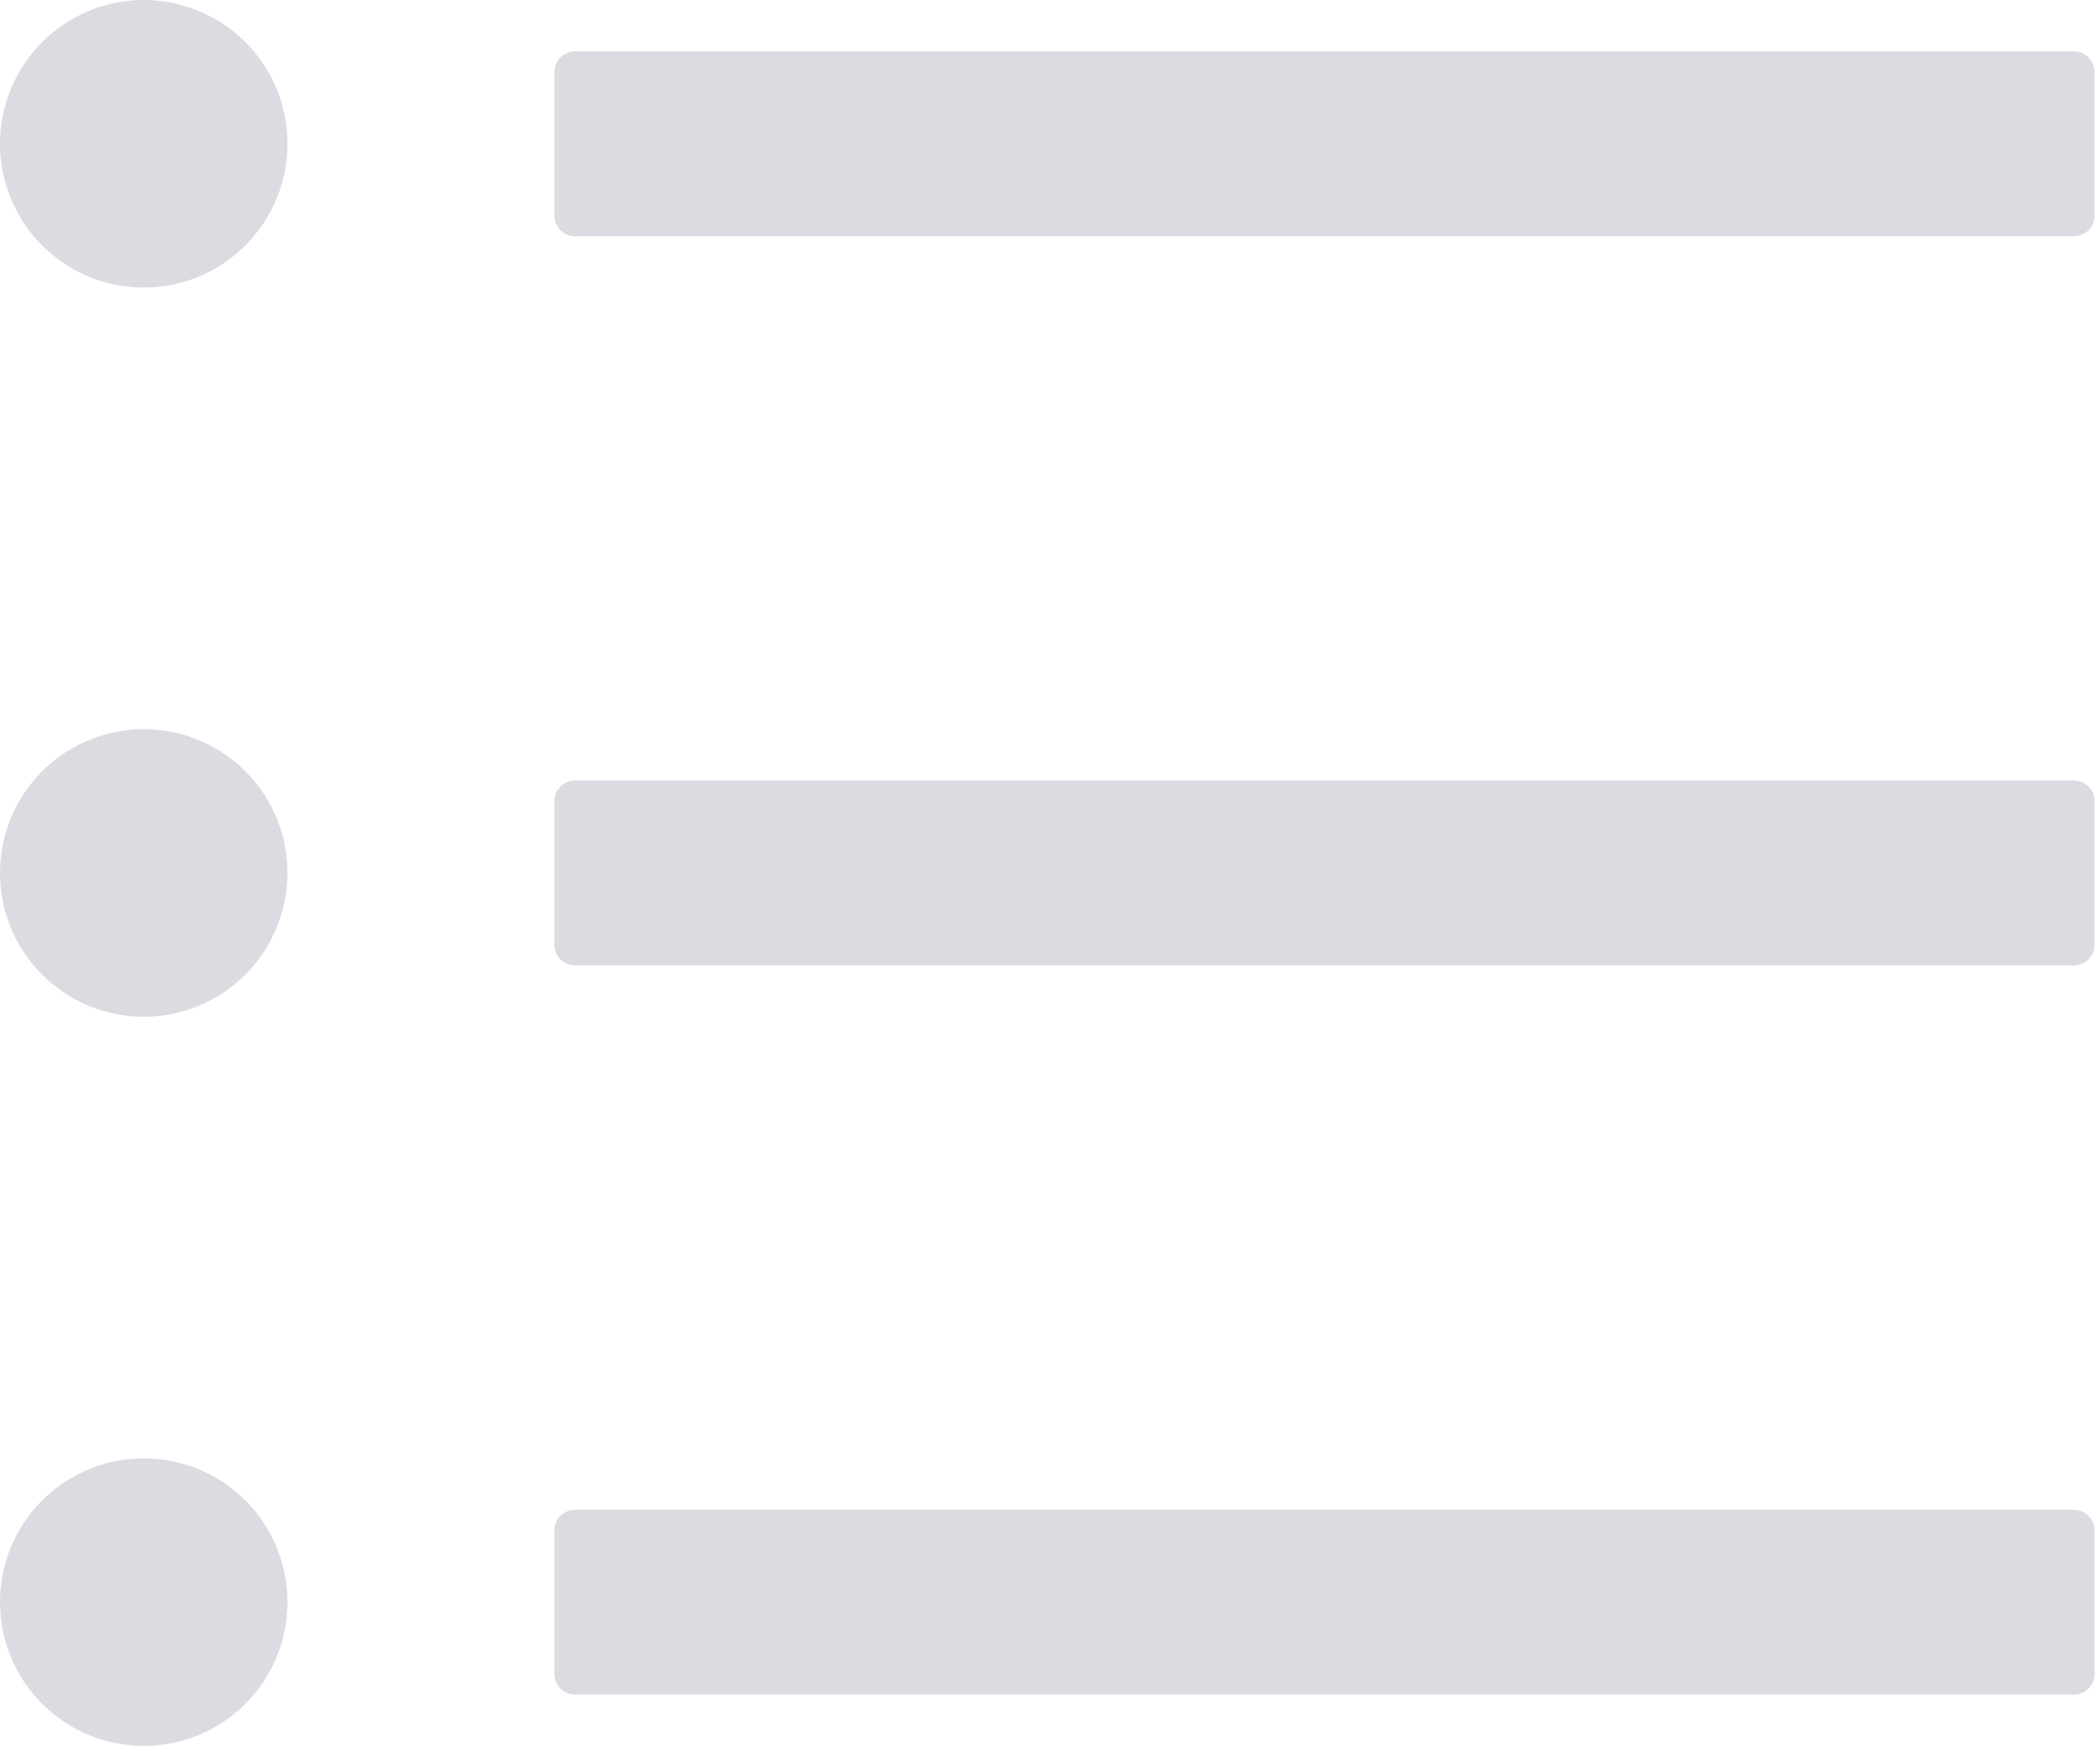 <svg width="77" height="64" viewBox="0 0 77 64" fill="none" xmlns="http://www.w3.org/2000/svg">
<path d="M76.047 1.882H21.082C20.668 1.882 20.329 2.221 20.329 2.635V7.906C20.329 8.32 20.668 8.659 21.082 8.659H76.047C76.461 8.659 76.8 8.32 76.8 7.906V2.635C76.8 2.221 76.461 1.882 76.047 1.882ZM76.047 28.612H21.082C20.668 28.612 20.329 28.951 20.329 29.365V34.635C20.329 35.049 20.668 35.388 21.082 35.388H76.047C76.461 35.388 76.8 35.049 76.8 34.635V29.365C76.8 28.951 76.461 28.612 76.047 28.612ZM76.047 55.341H21.082C20.668 55.341 20.329 55.68 20.329 56.094V61.365C20.329 61.779 20.668 62.118 21.082 62.118H76.047C76.461 62.118 76.8 61.779 76.8 61.365V56.094C76.8 55.68 76.461 55.341 76.047 55.341ZM0 5.271C-1.03137e-08 5.963 0.136 6.648 0.401 7.288C0.666 7.927 1.054 8.508 1.544 8.997C2.033 9.487 2.614 9.875 3.254 10.14C3.893 10.405 4.578 10.541 5.271 10.541C5.963 10.541 6.648 10.405 7.288 10.14C7.927 9.875 8.508 9.487 8.997 8.997C9.487 8.508 9.875 7.927 10.14 7.288C10.405 6.648 10.541 5.963 10.541 5.271C10.541 4.578 10.405 3.893 10.14 3.254C9.875 2.614 9.487 2.033 8.997 1.544C8.508 1.054 7.927 0.666 7.288 0.401C6.648 0.136 5.963 0 5.271 0C4.578 0 3.893 0.136 3.254 0.401C2.614 0.666 2.033 1.054 1.544 1.544C1.054 2.033 0.666 2.614 0.401 3.254C0.136 3.893 -1.03137e-08 4.578 0 5.271V5.271ZM0 32C-1.03137e-08 32.692 0.136 33.377 0.401 34.017C0.666 34.656 1.054 35.237 1.544 35.727C2.033 36.216 2.614 36.605 3.254 36.869C3.893 37.134 4.578 37.271 5.271 37.271C5.963 37.271 6.648 37.134 7.288 36.869C7.927 36.605 8.508 36.216 8.997 35.727C9.487 35.237 9.875 34.656 10.14 34.017C10.405 33.377 10.541 32.692 10.541 32C10.541 31.308 10.405 30.622 10.14 29.983C9.875 29.344 9.487 28.763 8.997 28.273C8.508 27.784 7.927 27.395 7.288 27.131C6.648 26.866 5.963 26.729 5.271 26.729C4.578 26.729 3.893 26.866 3.254 27.131C2.614 27.395 2.033 27.784 1.544 28.273C1.054 28.763 0.666 29.344 0.401 29.983C0.136 30.622 -1.03137e-08 31.308 0 32V32ZM0 58.729C-1.03137e-08 59.422 0.136 60.107 0.401 60.746C0.666 61.386 1.054 61.967 1.544 62.456C2.033 62.946 2.614 63.334 3.254 63.599C3.893 63.864 4.578 64 5.271 64C5.963 64 6.648 63.864 7.288 63.599C7.927 63.334 8.508 62.946 8.997 62.456C9.487 61.967 9.875 61.386 10.14 60.746C10.405 60.107 10.541 59.422 10.541 58.729C10.541 58.037 10.405 57.352 10.14 56.712C9.875 56.073 9.487 55.492 8.997 55.002C8.508 54.513 7.927 54.125 7.288 53.86C6.648 53.595 5.963 53.459 5.271 53.459C4.578 53.459 3.893 53.595 3.254 53.86C2.614 54.125 2.033 54.513 1.544 55.002C1.054 55.492 0.666 56.073 0.401 56.712C0.136 57.352 -1.03137e-08 58.037 0 58.729V58.729Z" fill="#DADCE1"/>
</svg>
